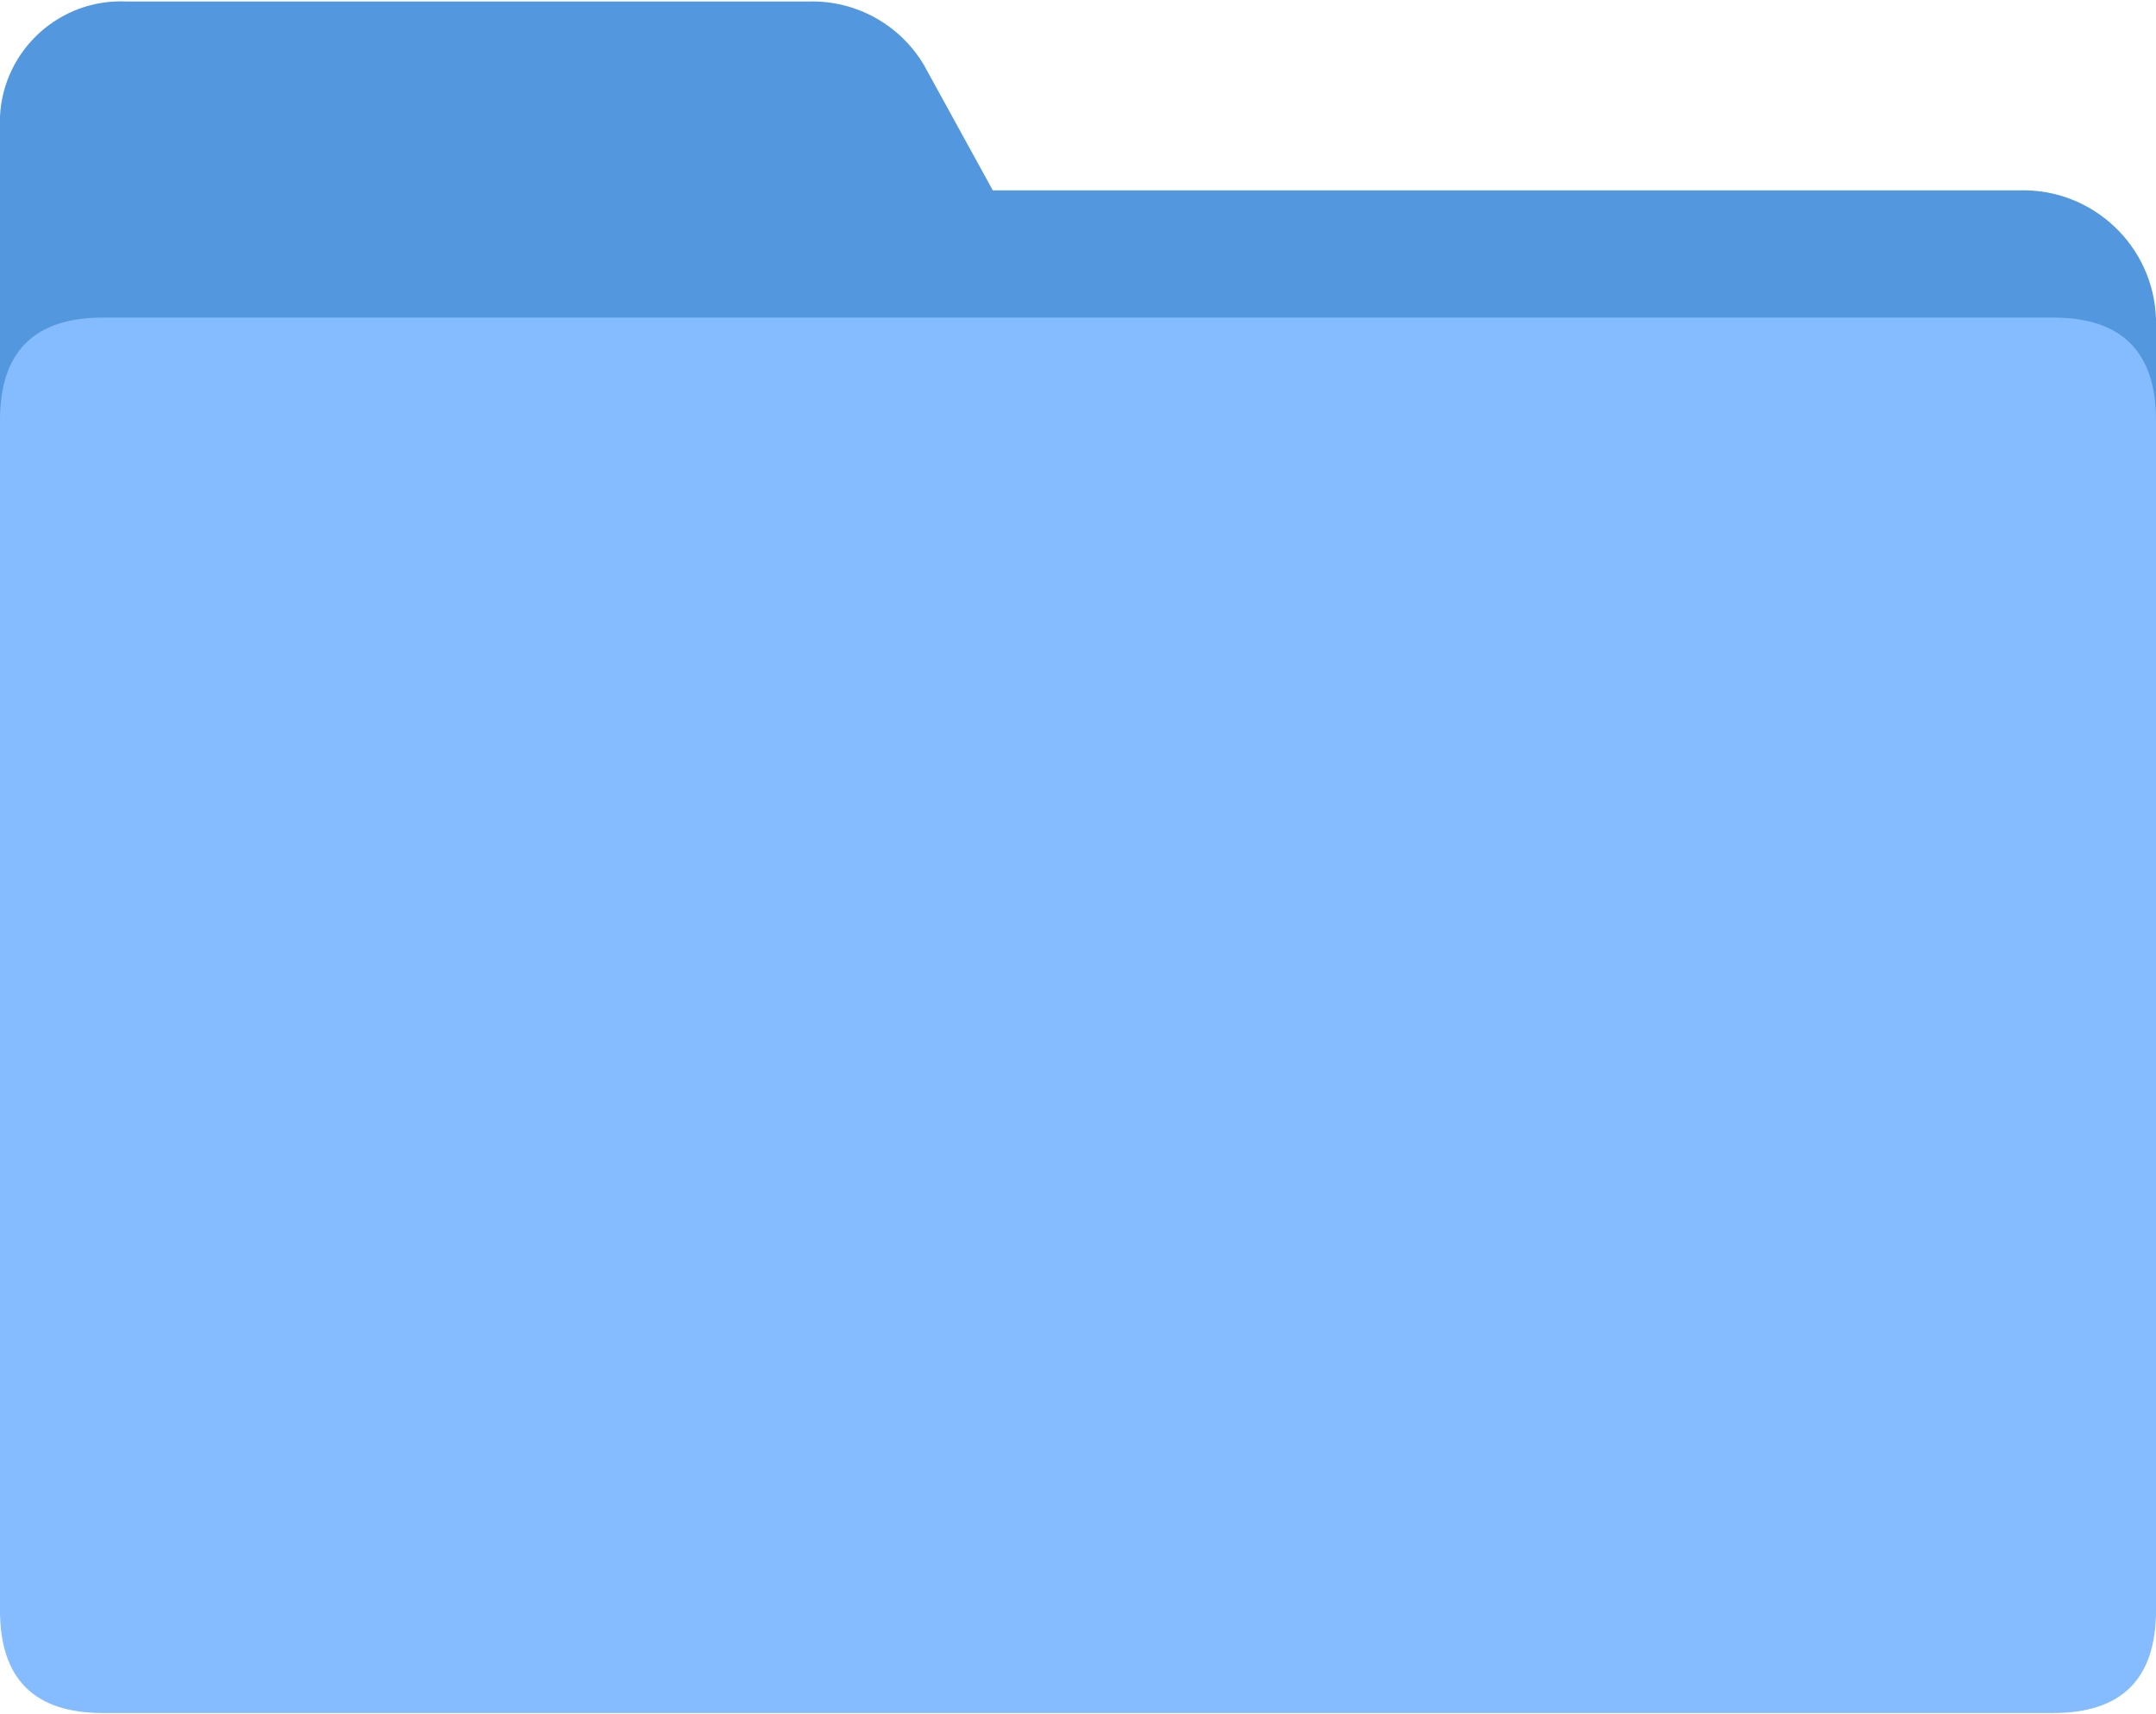 
<svg width="200px" height="159px" viewBox="0 0 200 159" version="1.1" xmlns="http://www.w3.org/2000/svg" xmlns:xlink="http://www.w3.org/1999/xlink">
    <g id="page-1" stroke="none" stroke-width="1" fill="none" fill-rule="evenodd">
        <g id="folder" fill-rule="nonzero">
            <path d="M200,29.567 L200,118.567 C199.691,125.343 193.968,130.597 187.19,130.328 L53.857,130.328 C49.973,130.556 46.219,128.887 43.787,125.849 C41.355,122.811 40.547,118.783 41.619,115.043 L62.81,53.138 L11.762,53.138 C5.588,53.435 0.333,48.691 0,42.519 L0,10.757 C0.333,4.585 5.588,-0.159 11.762,0.138 L75.048,0.138 C79.41,0.029 83.491,2.288 85.714,6.043 L92.095,17.662 L187.333,17.662 C194.11,17.475 199.767,22.792 200,29.567 Z" id="路径" fill="#5398DF"></path>
            <path d="M9.524,29.471 L190.476,29.471 C196.825,29.471 200,32.646 200,38.995 L200,149.424 C200,155.773 196.825,158.948 190.476,158.948 L9.524,158.948 C3.175,158.948 -4.26325641e-14,155.773 -4.26325641e-14,149.424 L-4.26325641e-14,38.995 C-4.26325641e-14,32.646 3.175,29.471 9.524,29.471 Z" id="路径" fill="#85BCFF"></path>
        </g>
    </g>
</svg>
